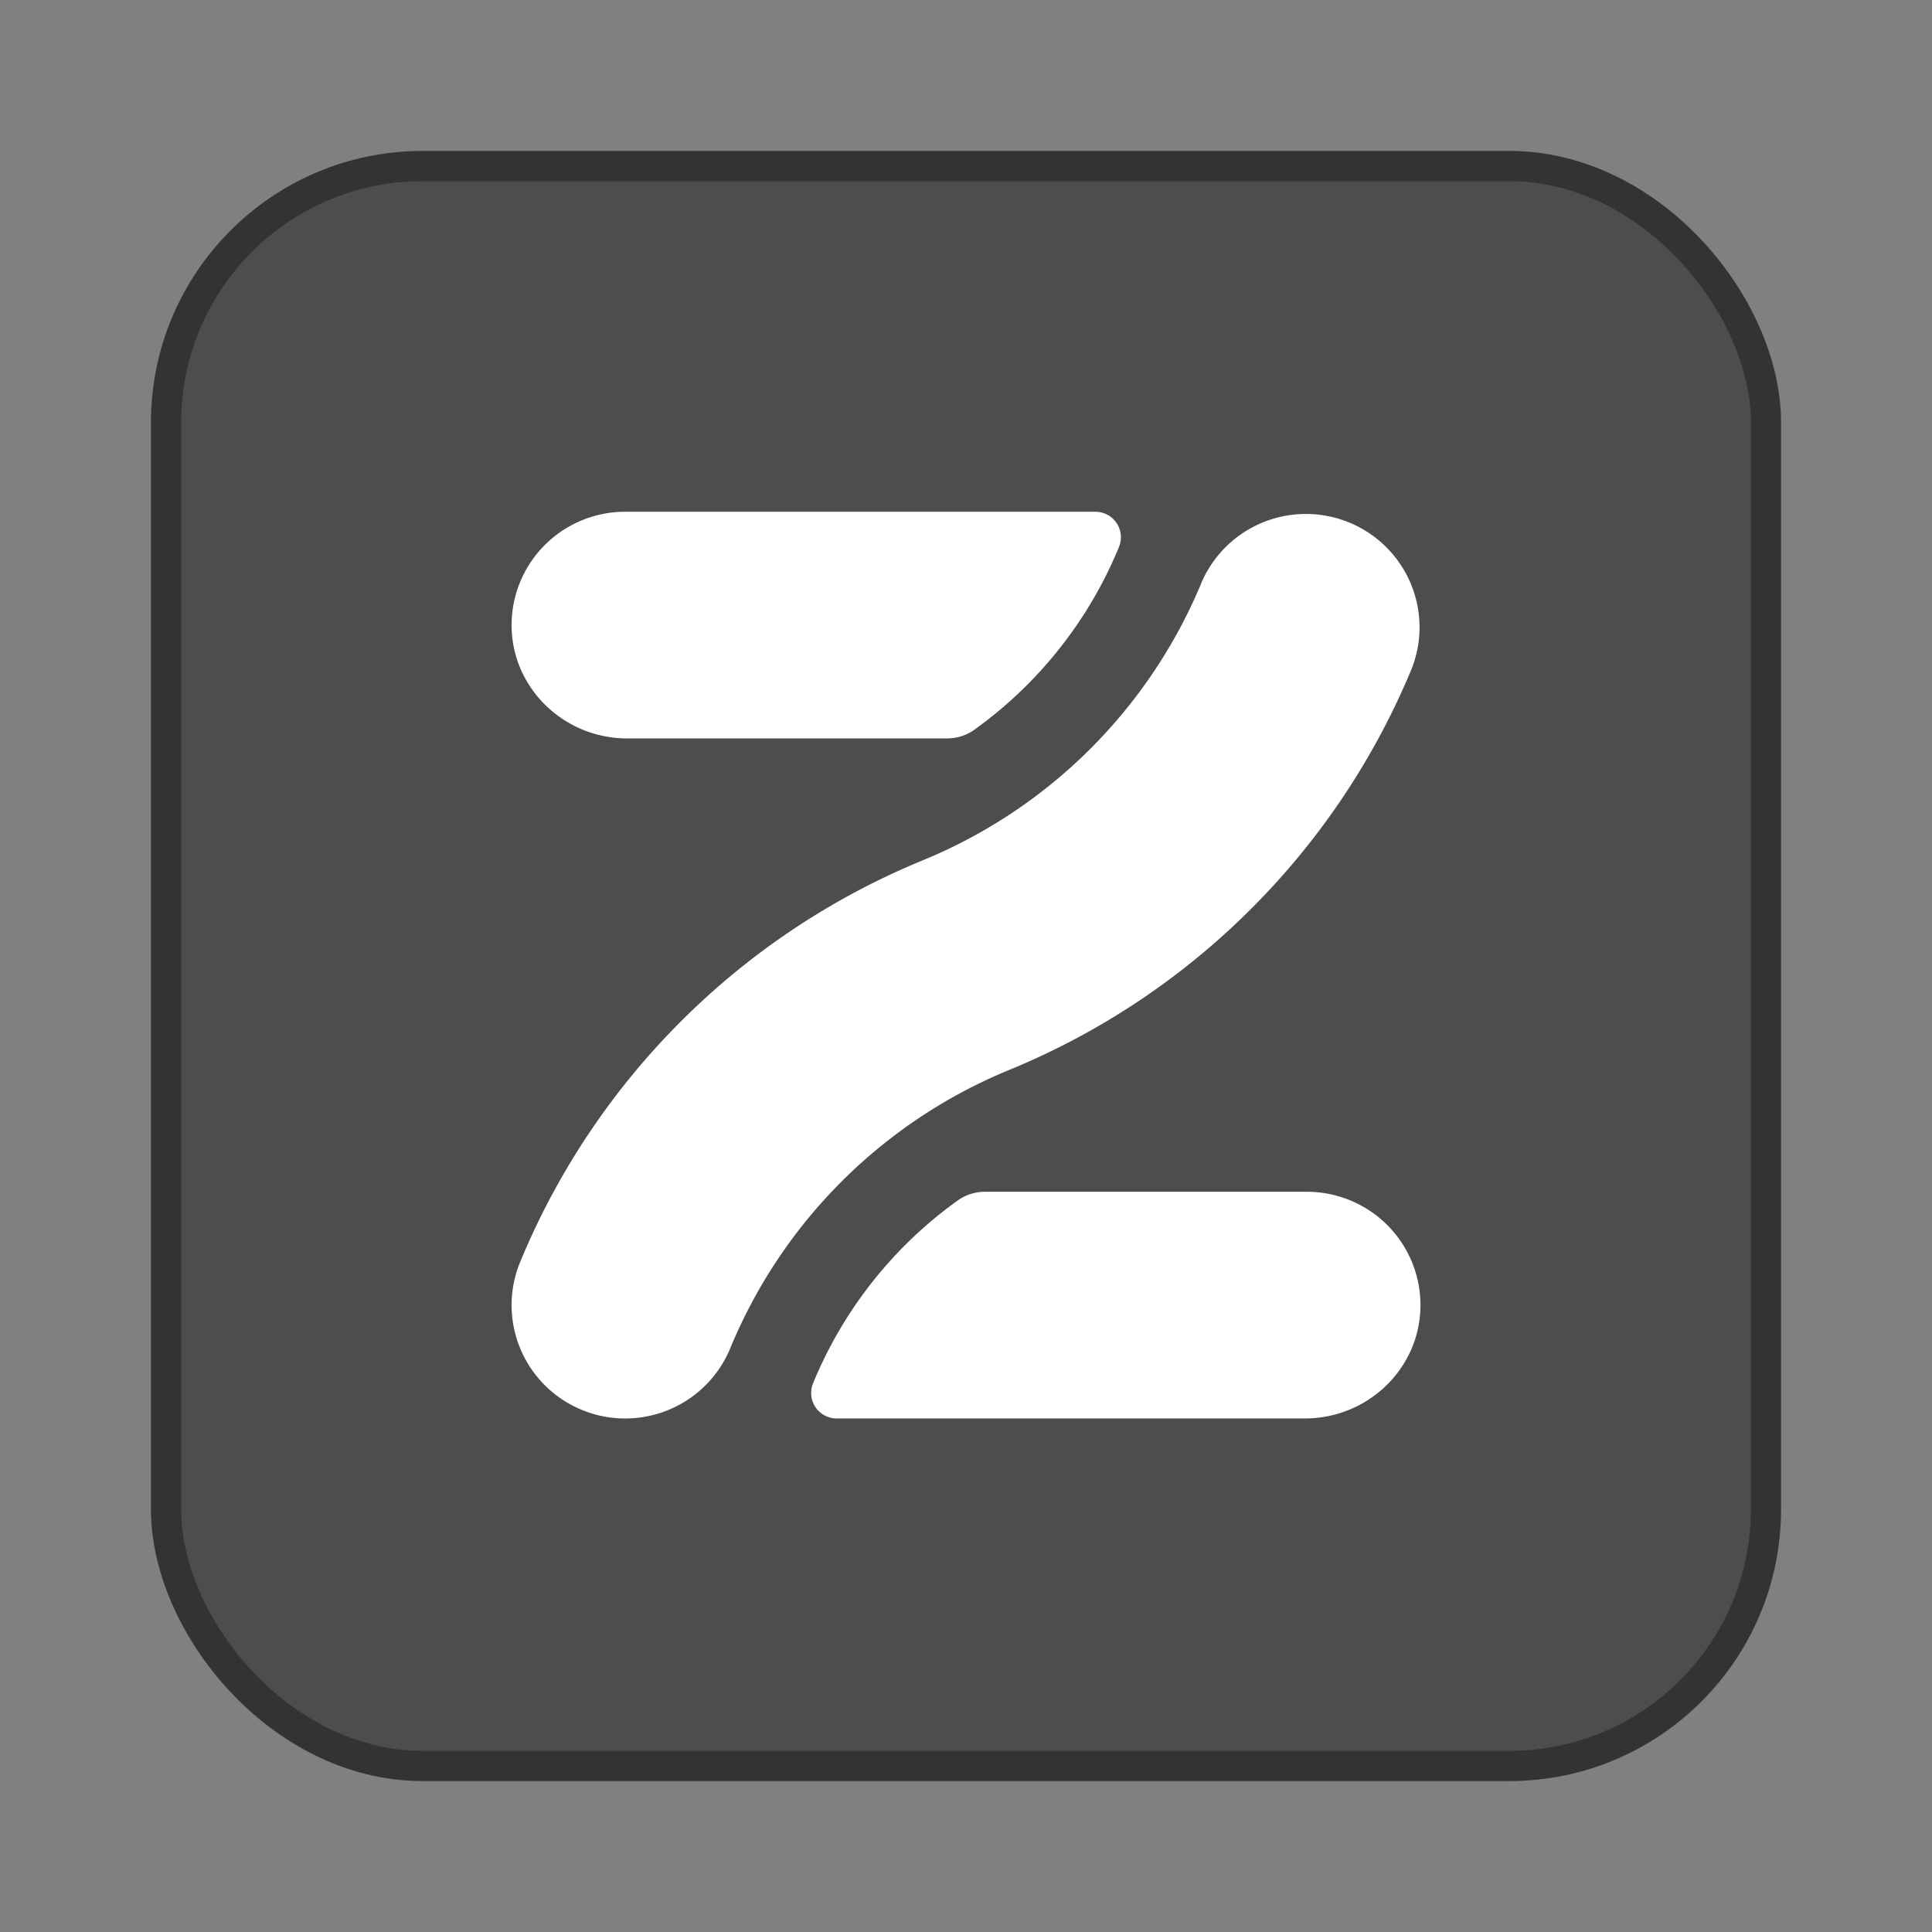 <svg width="64" height="64" version="1.1" xmlns="http://www.w3.org/2000/svg">
 <rect width="100%" height="100%" fill="#808080" stroke="none"/>
 <rect x="6" y="6" width="52" height="52" rx="8" ry="8" fill="#4d4d4d" stroke="#333333" stroke-linecap="round" stroke-linejoin="round" stroke-width="2"/>
 <rect x="6" y="6" width="52" height="52" rx="8" ry="8" fill="#4d4d4d" stroke-width=".929"/>
 <path d="M47.054 43.298c-.035 2.059-1.761 3.69-3.825 3.69H27.716a.844.844 0 0 1-.781-1.168l.005-.012a14.027 13.994 0 0 1 4.788-6.043c.264-.188.581-.286.904-.286h10.659a3.764 3.755 0 0 1 3.763 3.82zM36.285 16.953a.844.844 0 0 1 .782 1.167l-.005.013a14.027 13.994 0 0 1-4.789 6.043c-.263.188-.58.285-.904.285H20.773c-2.064 0-3.79-1.631-3.825-3.69a3.764 3.755 0 0 1 3.763-3.819zM20.71 46.989a3.763 3.754 0 0 1-3.475-5.193 24.535 24.477 0 0 1 5.211-7.85 24.47 24.413 0 0 1 8.115-5.444 16.97 16.97 0 0 0 9.252-9.23 3.764 3.755 0 0 1 6.954 2.872 24.535 24.477 0 0 1-5.211 7.85 24.47 24.413 0 0 1-8.115 5.445 16.97 16.97 0 0 0-9.253 9.23 3.764 3.755 0 0 1-3.478 2.32" fill="#fff" stroke-width="0"/>
</svg>
